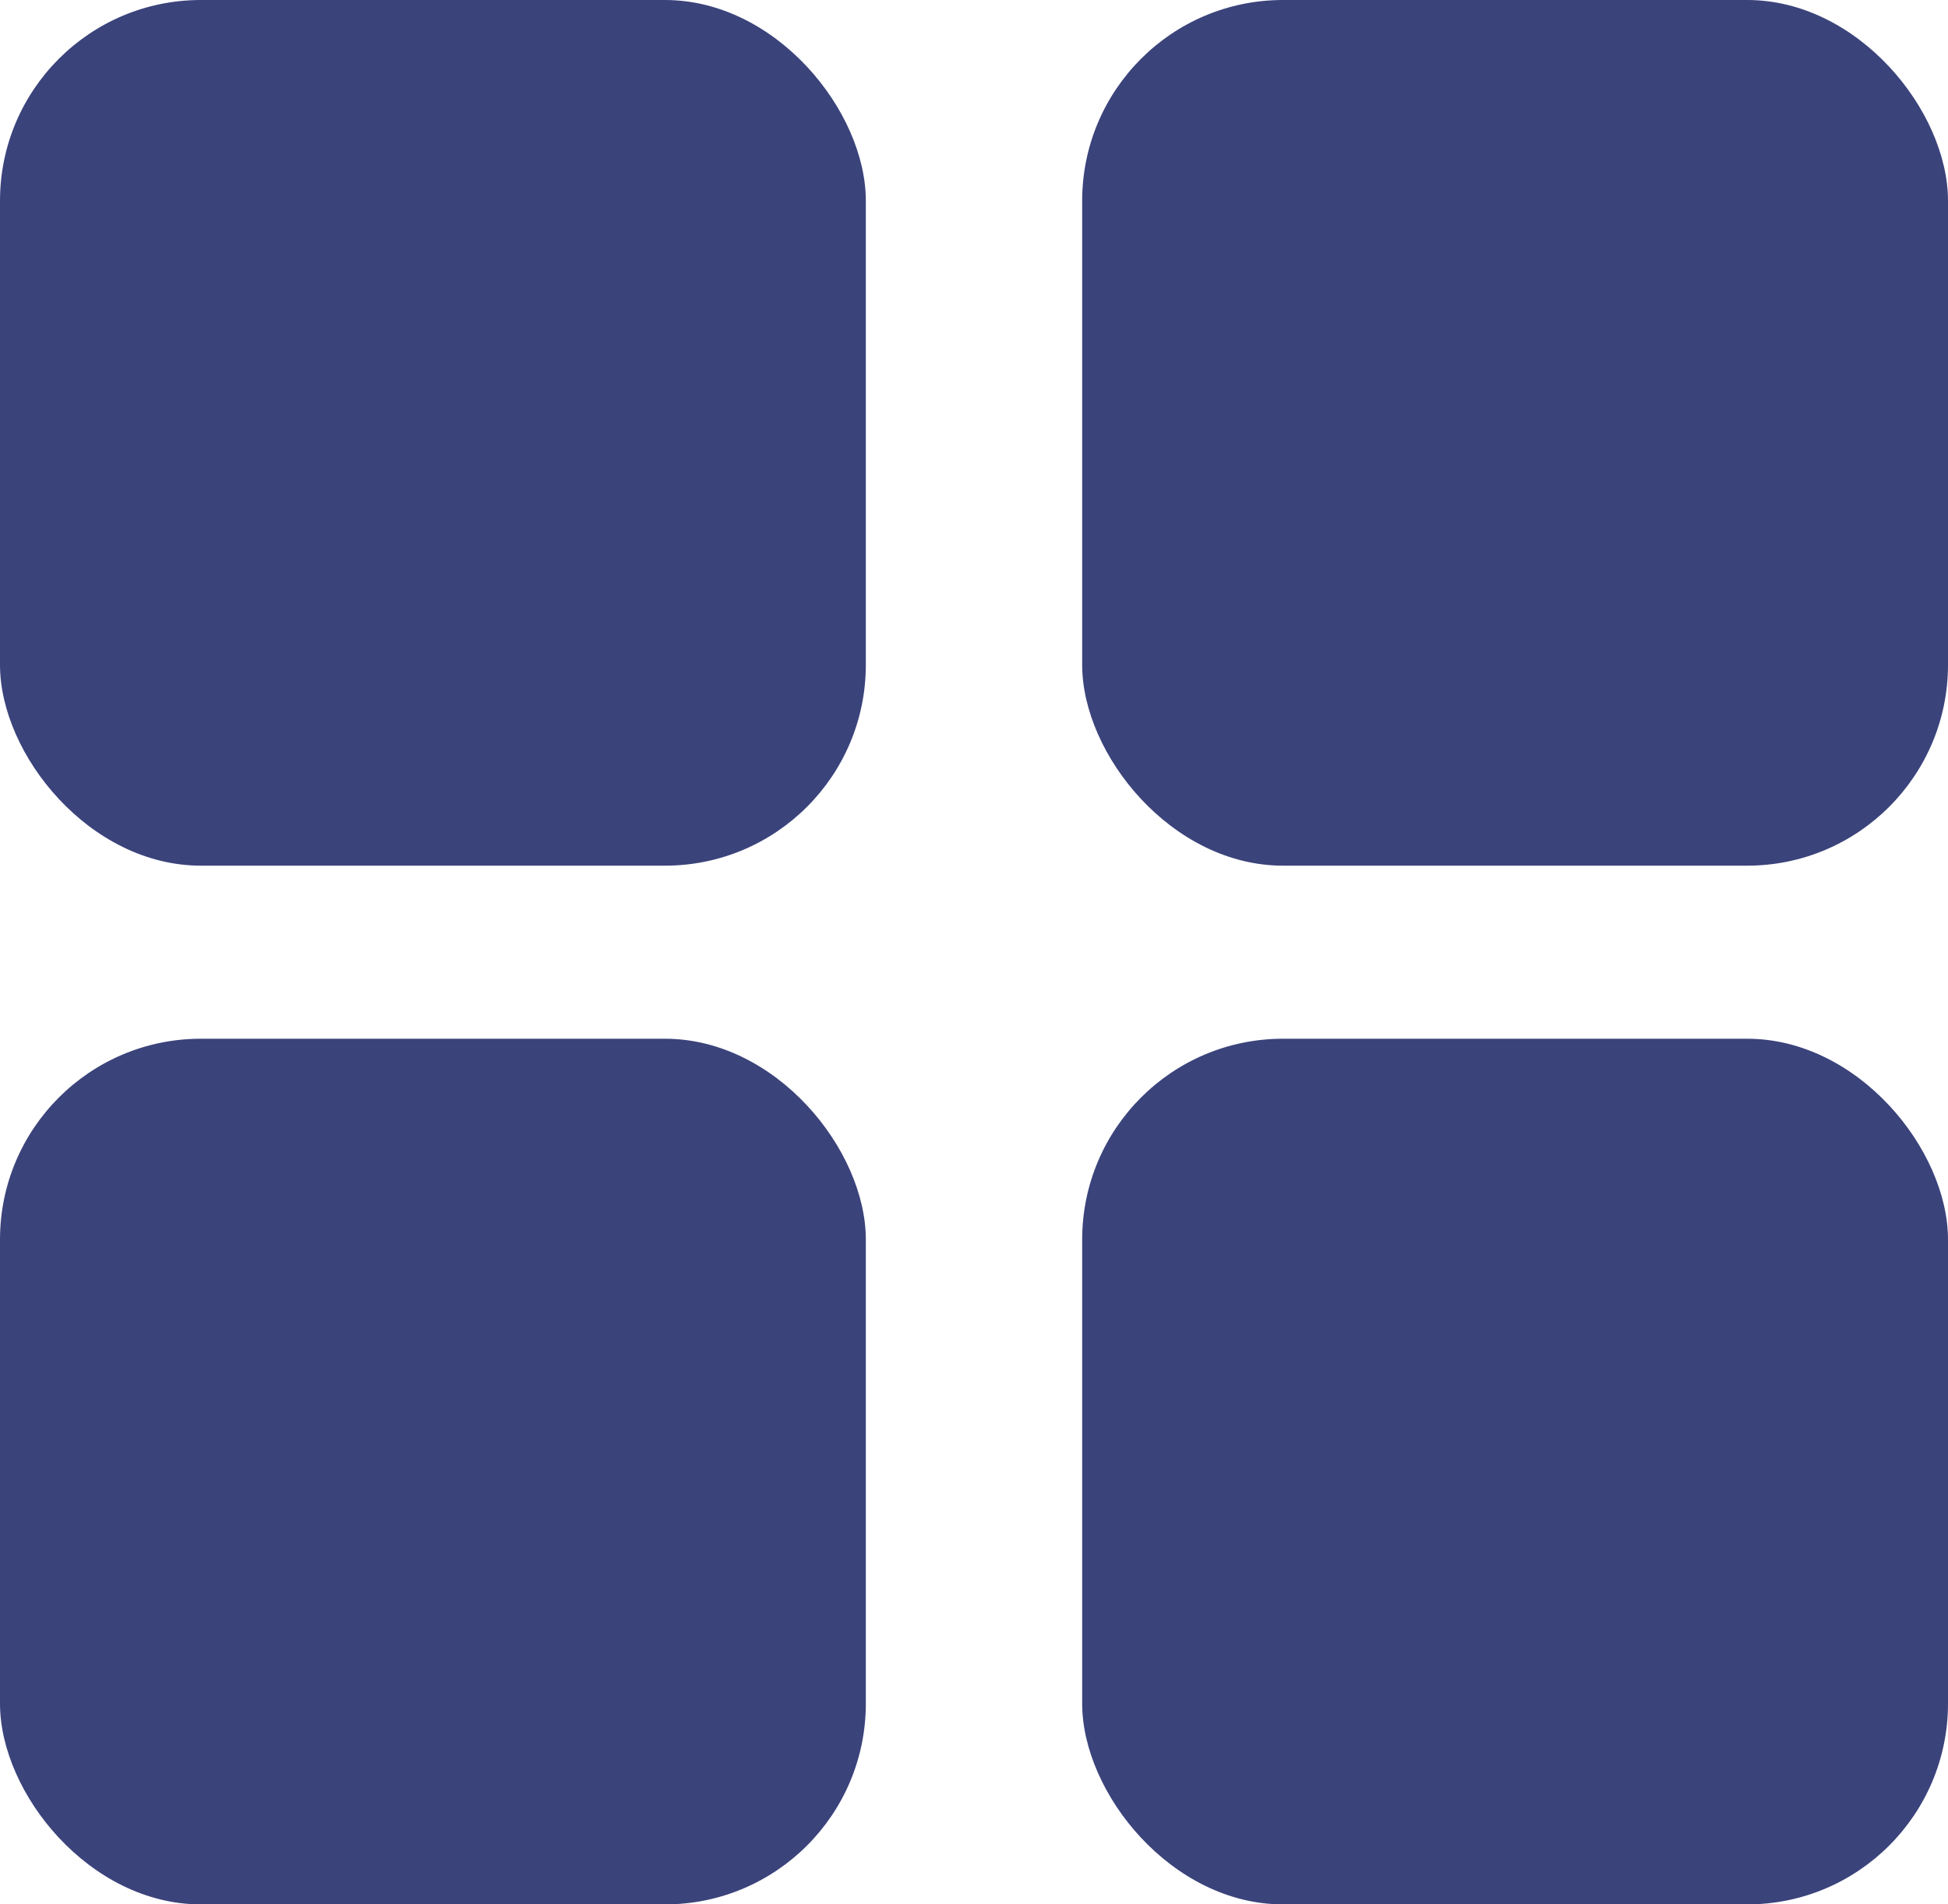 <svg xmlns="http://www.w3.org/2000/svg" xmlns:xlink="http://www.w3.org/1999/xlink" fill="none" version="1.1" width="13.2" height="12.906" viewBox="0 0 13.2 12.906"><g><g><rect x="0" y="0" width="5.867" height="5.867" rx="1.361" fill="#3B437B" fill-opacity="1"/></g><g><rect x="0" y="7.04" width="5.867" height="5.867" rx="1.361" fill="#3B437B" fill-opacity="1"/></g><g><rect x="7.333" y="0" width="5.867" height="5.867" rx="1.361" fill="#3B437B" fill-opacity="1"/></g><g><rect x="7.333" y="7.04" width="5.867" height="5.867" rx="1.361" fill="#3B437B" fill-opacity="1"/></g></g></svg>